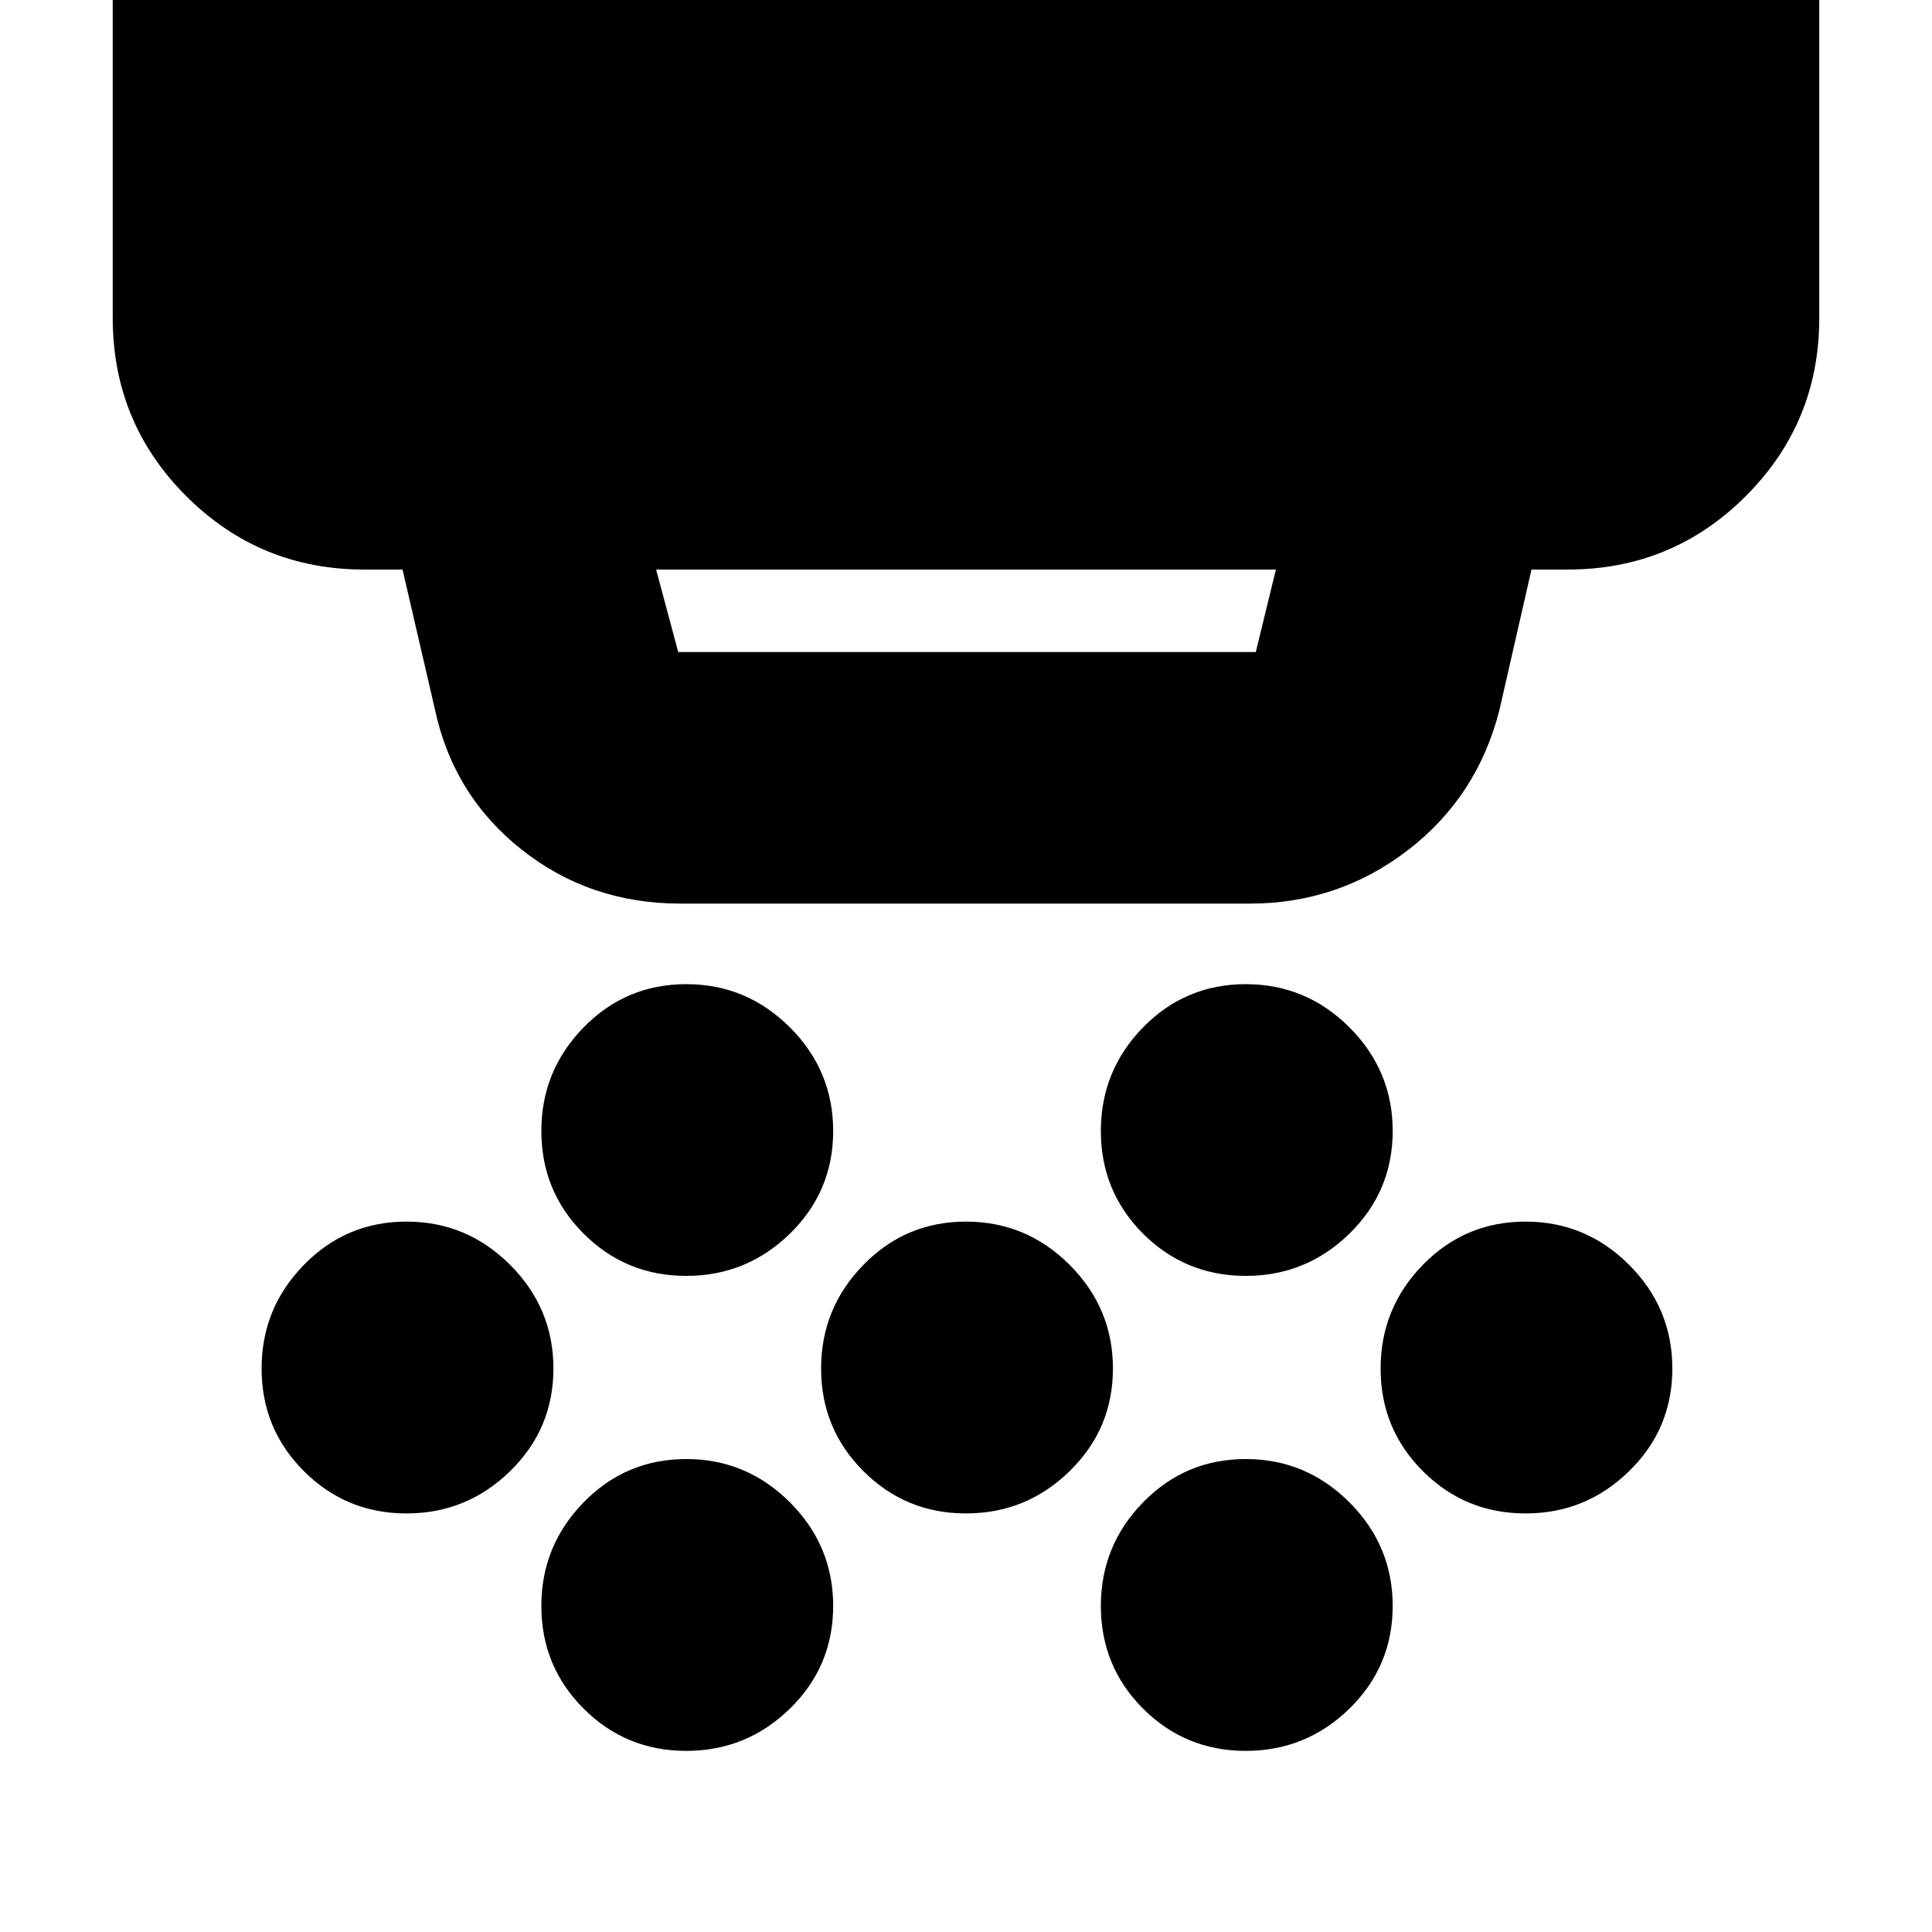 <svg xmlns="http://www.w3.org/2000/svg" height="20" width="20"><path d="M7.104 13.208q-.625 0-1.062-.437-.438-.438-.438-1.063t.438-1.073q.437-.447 1.062-.447t1.073.447q.448.448.448 1.073t-.448 1.063q-.448.437-1.073.437ZM10 15.667q-.625 0-1.062-.438-.438-.437-.438-1.062t.438-1.073q.437-.448 1.062-.448t1.073.448q.448.448.448 1.073t-.448 1.062q-.448.438-1.073.438Zm-2.896 2.458q-.625 0-1.062-.437-.438-.438-.438-1.063t.438-1.073q.437-.448 1.062-.448t1.073.448q.448.448.448 1.073t-.448 1.063q-.448.437-1.073.437Zm5.792-4.917q-.625 0-1.063-.437-.437-.438-.437-1.063t.437-1.073q.438-.447 1.063-.447t1.073.447q.448.448.448 1.073t-.448 1.063q-.448.437-1.073.437Zm0 4.917q-.625 0-1.063-.437-.437-.438-.437-1.063t.437-1.073q.438-.448 1.063-.448t1.073.448q.448.448.448 1.073t-.448 1.063q-.448.437-1.073.437Zm2.896-2.458q-.625 0-1.063-.438-.437-.437-.437-1.062t.437-1.073q.438-.448 1.063-.448t1.073.448q.447.448.447 1.073t-.447 1.062q-.448.438-1.073.438Zm-11.584 0q-.625 0-1.062-.438-.438-.437-.438-1.062t.438-1.073q.437-.448 1.062-.448t1.073.448q.448.448.448 1.073t-.448 1.062q-.448.438-1.073.438ZM7.021 6.75H13l.208-.854H6.792l.229.854Zm.021 2.604q-.938 0-1.646-.562-.708-.563-.896-1.459l-.333-1.437h-.396q-1.083 0-1.844-.761-.76-.76-.76-1.843V-.167h17.666v3.459q0 1.083-.76 1.843-.761.761-1.844.761h-.375l-.333 1.458q-.229.896-.948 1.448-.719.552-1.635.552Z"/></svg>
